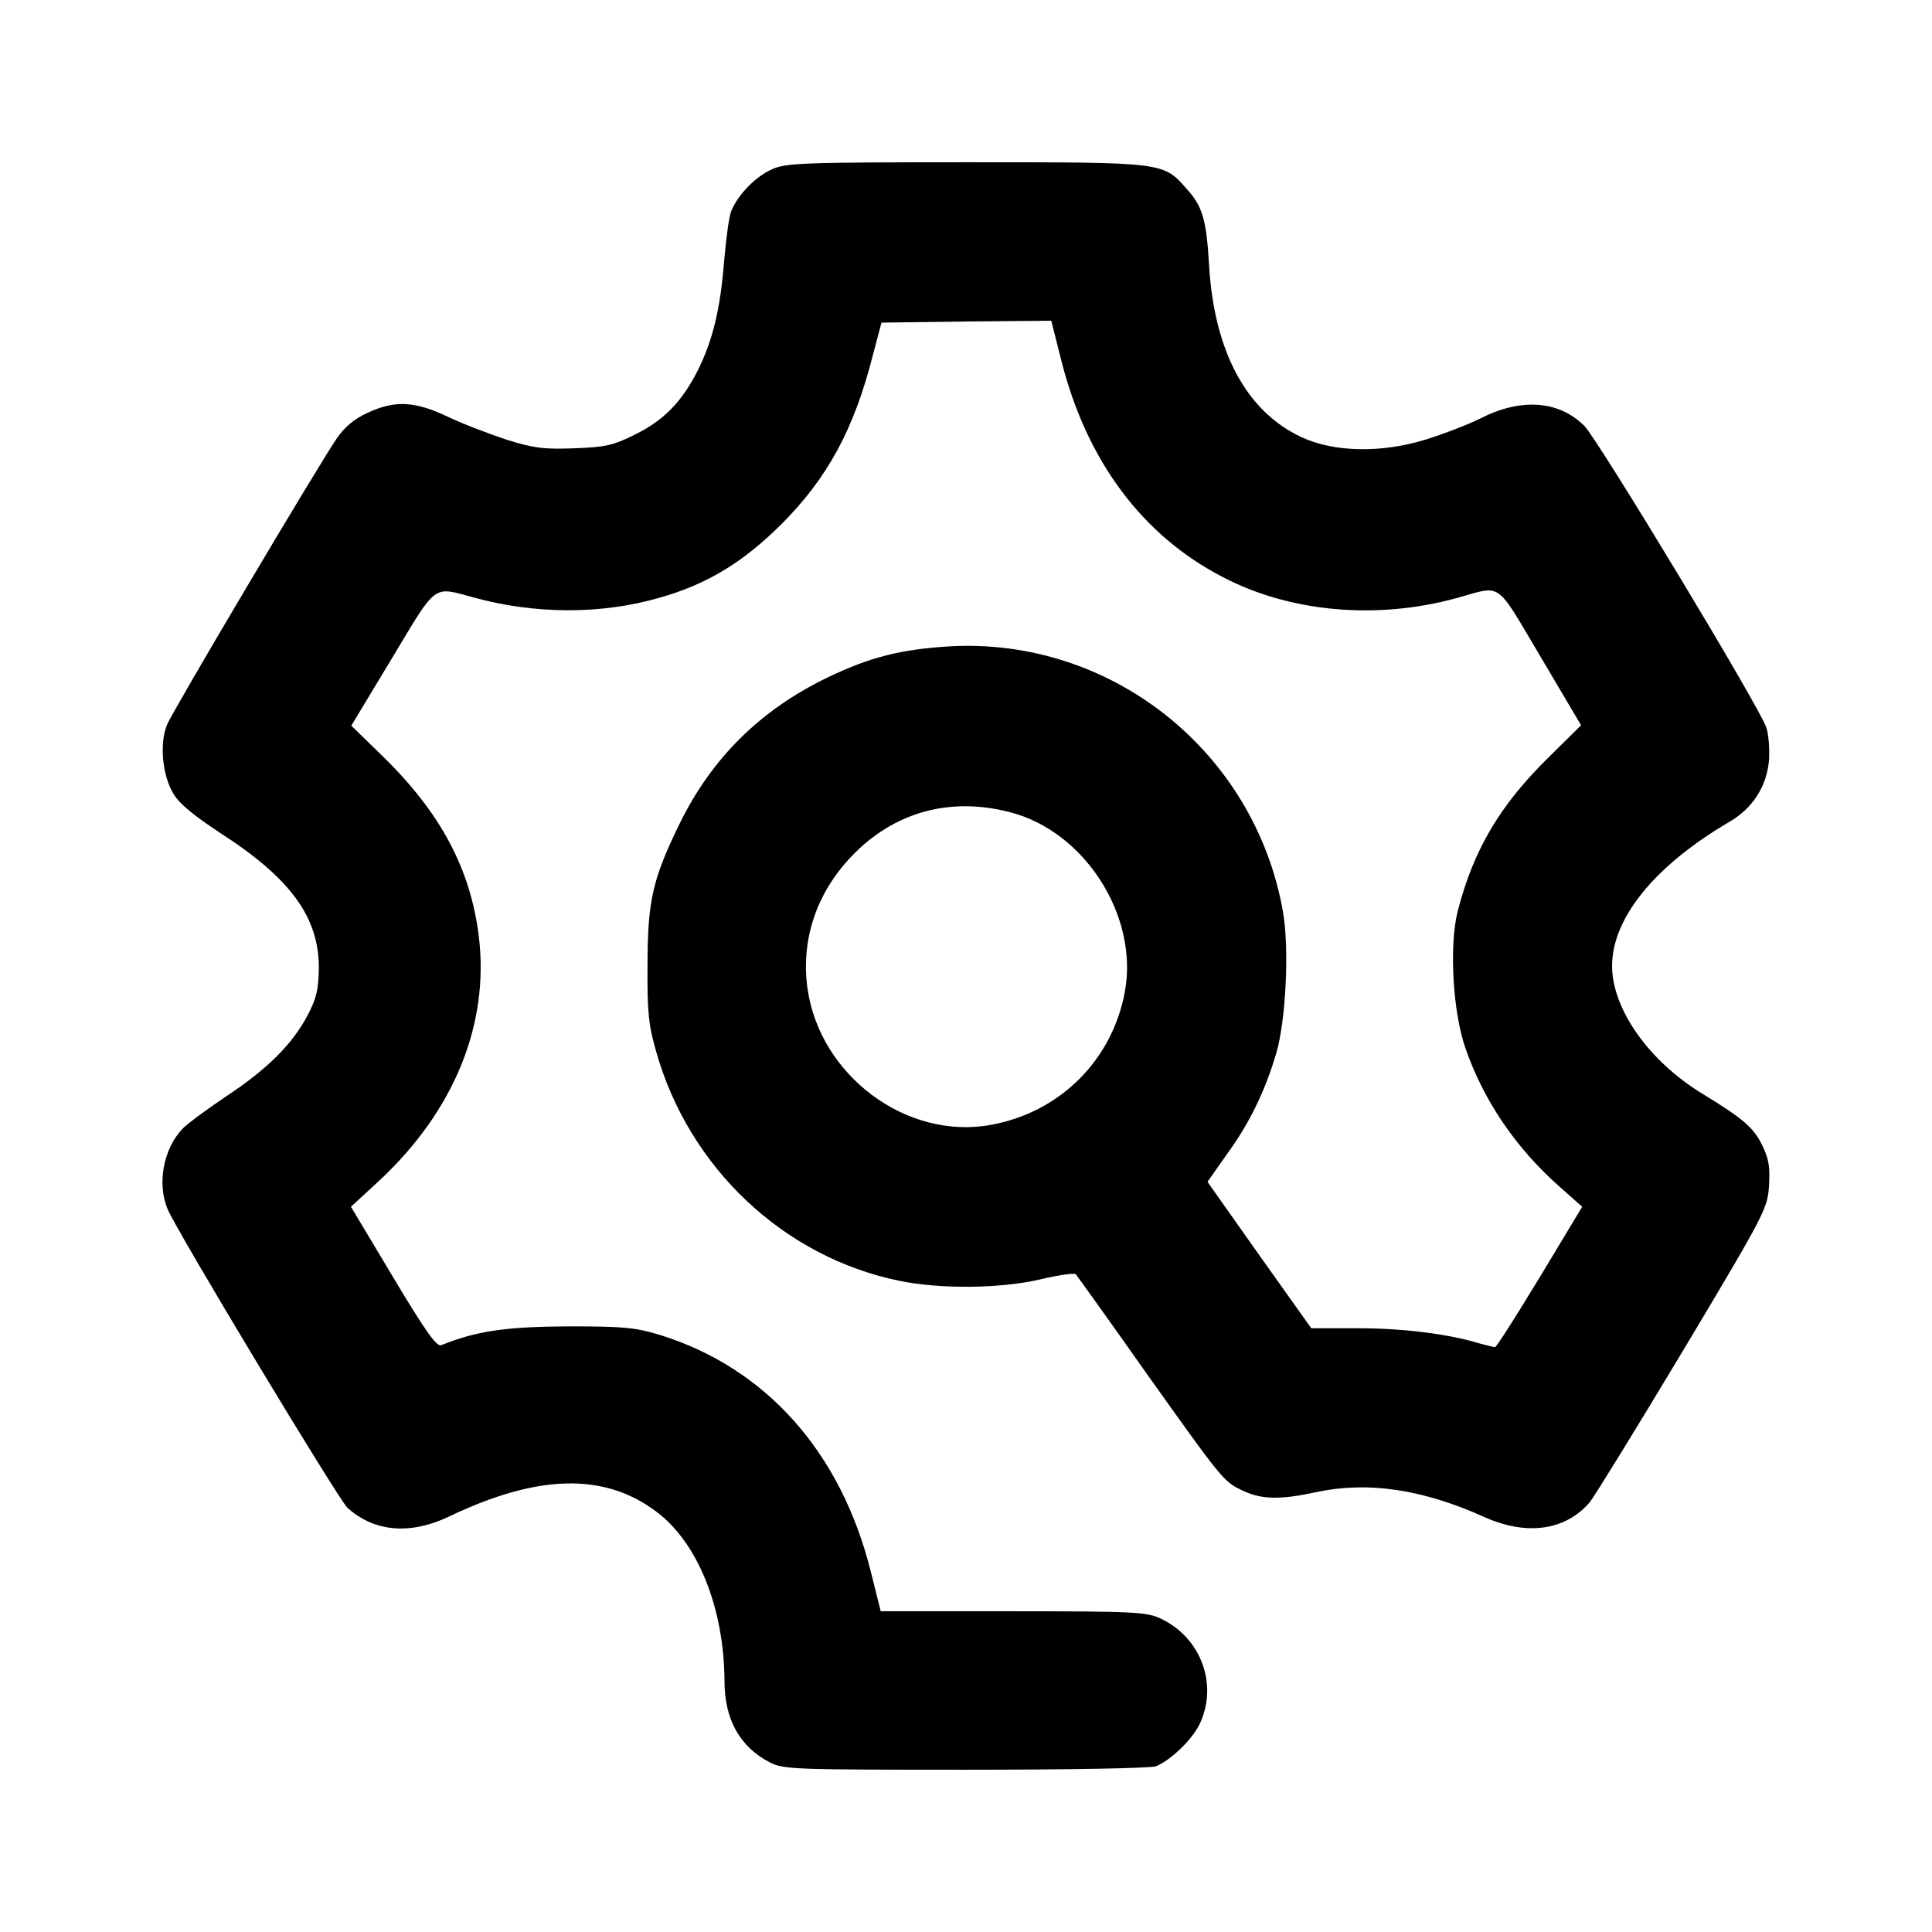 <?xml version="1.0" standalone="no"?>
<!DOCTYPE svg PUBLIC "-//W3C//DTD SVG 20010904//EN"
 "http://www.w3.org/TR/2001/REC-SVG-20010904/DTD/svg10.dtd">
<svg version="1.0" xmlns="http://www.w3.org/2000/svg"
 width="512pt" height="512pt" viewBox="0 0 512 512"
 preserveAspectRatio="xMidYMid meet">

<g transform="translate(0,512) scale(0.1,-0.1)"
fill="#000000" stroke="none">
<path d="M2045 4671 c-43 -19 -90 -68 -107 -110 -6 -14 -14 -74 -19 -133 -10
-127 -30 -210 -70 -290 -42 -83 -91 -133 -167 -170 -58 -29 -79 -33 -160 -36
-79 -3 -106 0 -177 22 -46 15 -117 42 -157 61 -88 42 -141 45 -214 11 -35 -16
-61 -38 -81 -67 -50 -73 -435 -722 -450 -759 -21 -49 -13 -136 17 -184 15 -26
56 -59 123 -103 188 -121 262 -224 262 -358 -1 -57 -6 -80 -29 -124 -40 -77
-107 -144 -216 -216 -52 -35 -105 -74 -117 -87 -50 -53 -67 -145 -39 -212 25
-60 453 -770 477 -792 71 -64 166 -72 269 -23 234 112 410 117 548 14 111 -82
181 -256 182 -450 0 -102 41 -175 121 -216 36 -18 63 -19 518 -19 273 0 490 4
504 9 40 16 99 73 118 116 47 104 0 227 -106 276 -36 17 -71 19 -391 19 l-350
0 -26 104 c-79 317 -277 540 -558 628 -67 20 -94 23 -245 23 -164 -1 -242 -12
-336 -50 -12 -4 -41 36 -127 180 l-112 187 76 70 c198 185 291 414 263 646
-22 179 -101 328 -255 478 l-83 81 108 179 c120 200 107 190 215 161 162 -45
339 -46 494 -1 127 36 221 94 322 194 123 123 193 252 243 448 l23 87 225 3
225 2 27 -107 c67 -264 214 -462 427 -572 179 -94 409 -114 620 -56 123 34
101 49 223 -156 l107 -181 -83 -82 c-131 -128 -202 -247 -244 -411 -23 -91
-13 -268 21 -364 48 -138 133 -263 248 -365 l61 -54 -112 -186 c-62 -102 -115
-186 -119 -186 -4 0 -23 5 -42 10 -81 25 -203 40 -320 40 l-125 0 -138 194
-137 194 52 74 c59 81 100 165 130 266 26 88 35 279 18 376 -75 425 -456 728
-885 703 -128 -8 -208 -28 -321 -82 -179 -86 -309 -215 -394 -390 -71 -146
-84 -203 -84 -375 -1 -123 3 -158 23 -227 87 -308 338 -544 643 -607 109 -23
273 -21 377 4 47 11 88 17 92 13 4 -5 87 -120 184 -258 208 -292 208 -292 260
-316 49 -23 98 -24 195 -3 136 29 281 7 443 -66 113 -51 216 -36 280 39 13 16
125 198 248 403 217 363 223 375 227 435 3 50 0 71 -18 108 -23 47 -50 70
-156 135 -131 79 -225 202 -240 312 -18 134 96 285 309 410 62 36 99 94 105
163 2 30 -1 69 -7 87 -20 58 -445 761 -482 799 -68 68 -168 75 -276 20 -32
-16 -97 -41 -145 -56 -117 -36 -243 -34 -330 7 -145 68 -231 227 -244 458 -7
117 -17 152 -57 197 -65 74 -55 73 -587 73 -439 0 -478 -2 -515 -19z m630
-1703 c199 -50 343 -275 306 -476 -33 -181 -172 -320 -355 -353 -223 -41 -453
130 -486 361 -18 128 23 253 117 351 111 116 258 158 418 117z"/>
</g>
</svg>
